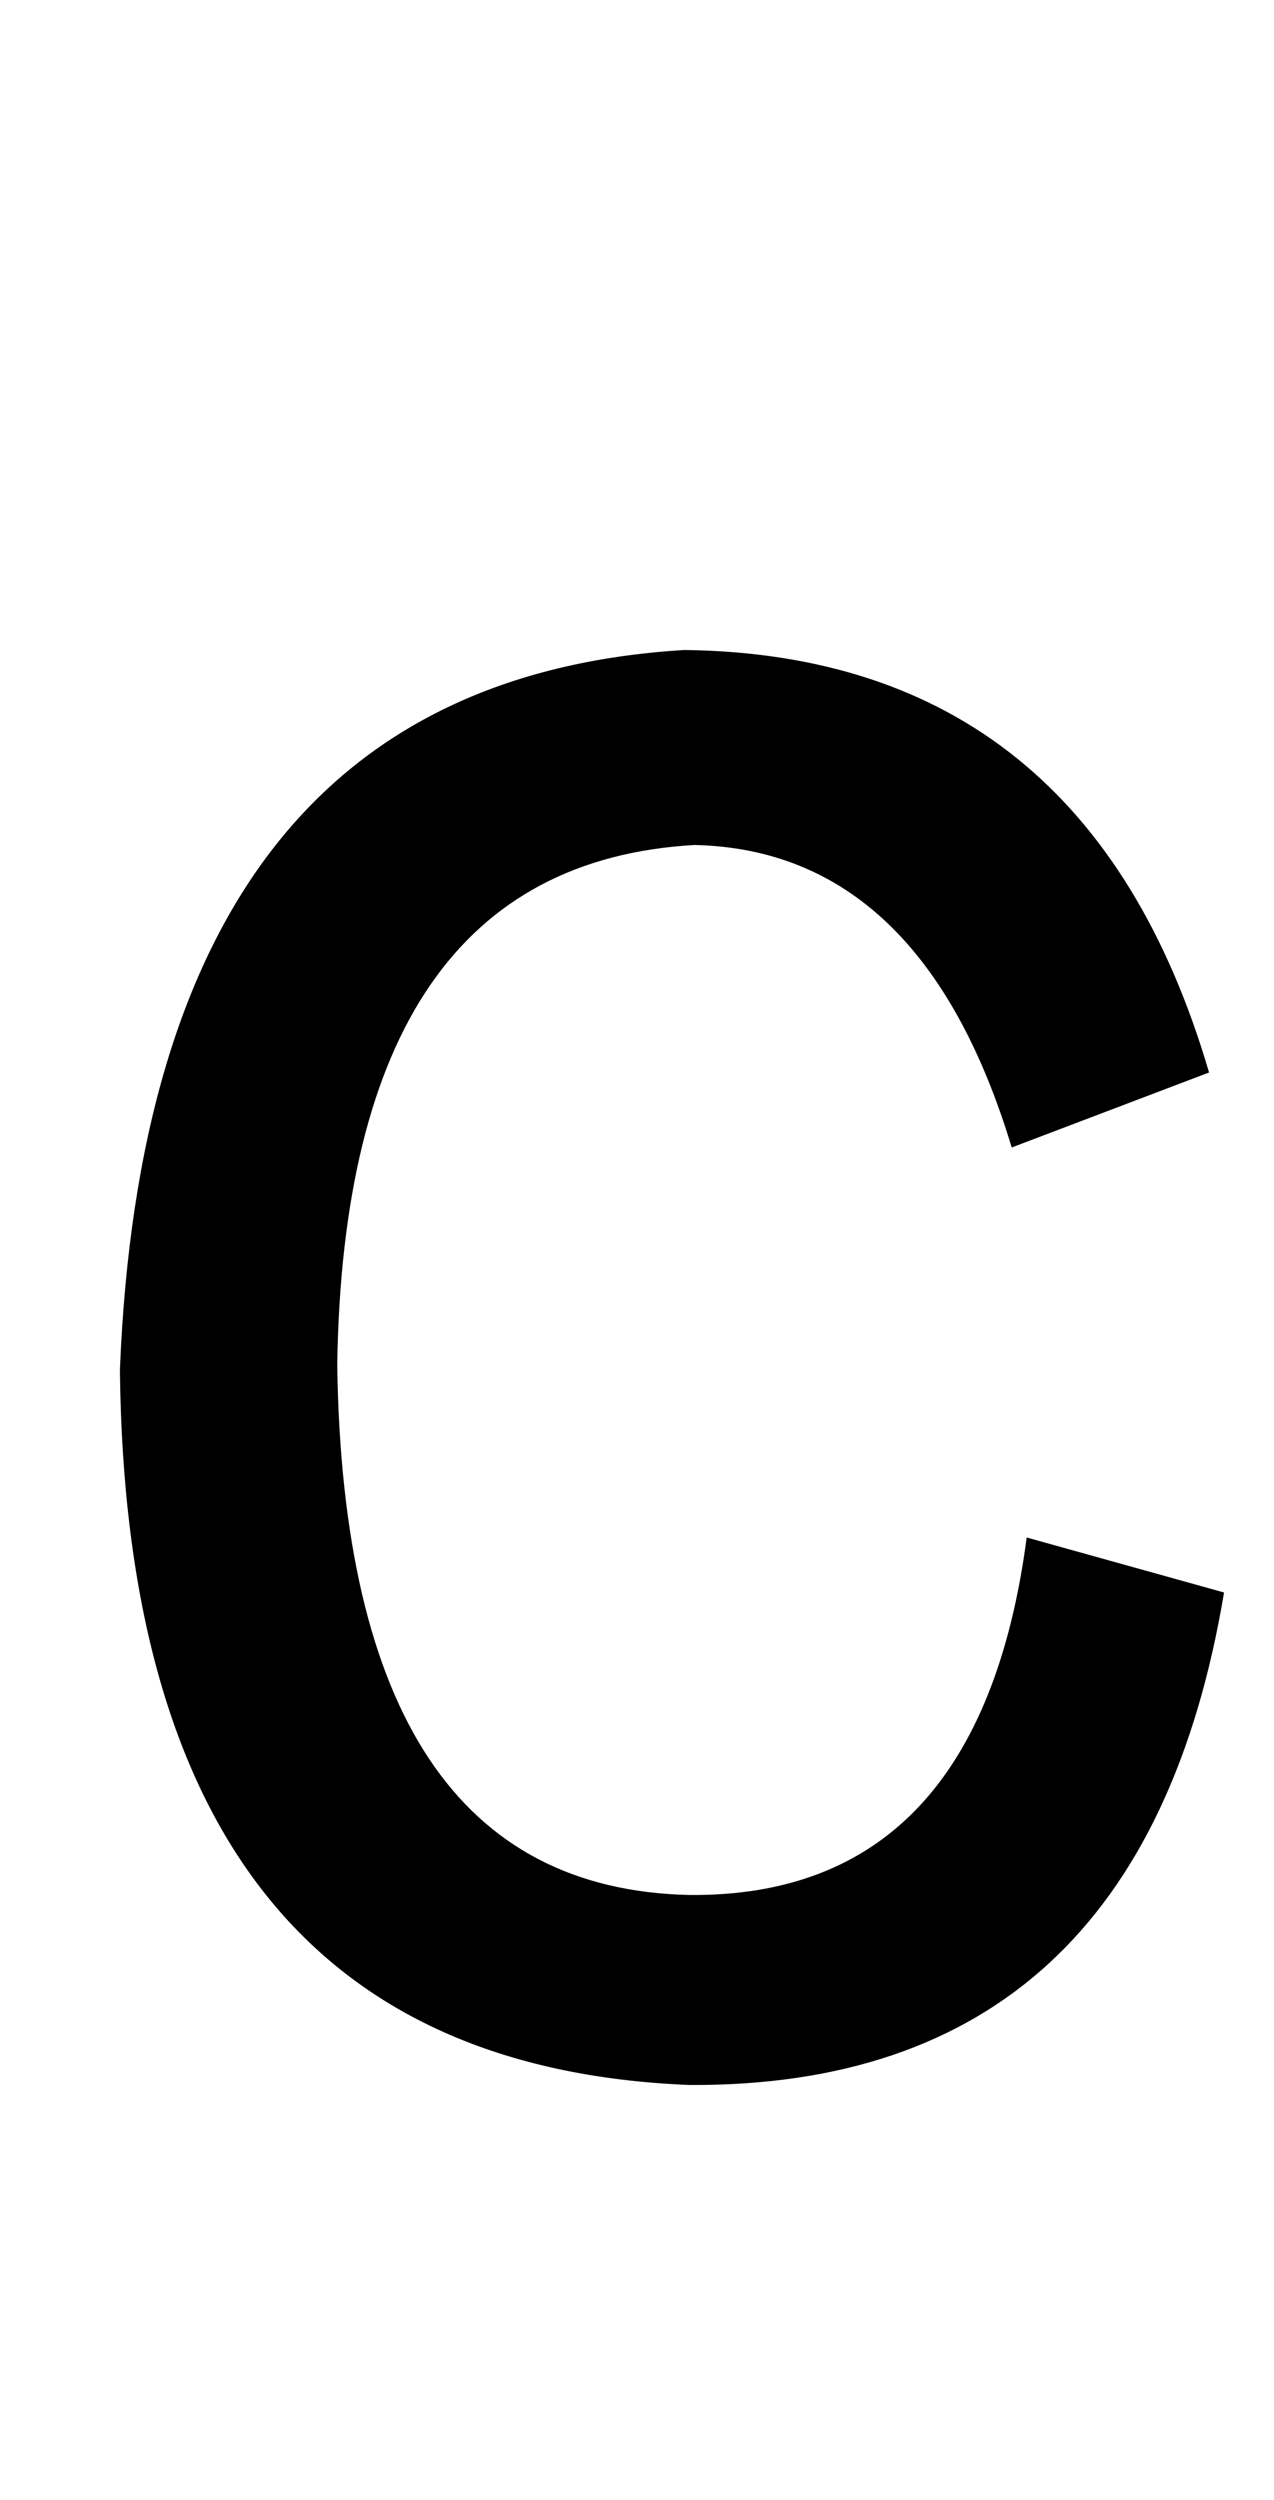 <?xml version="1.0" standalone="no"?>
<!DOCTYPE svg PUBLIC "-//W3C//DTD SVG 1.1//EN" "http://www.w3.org/Graphics/SVG/1.1/DTD/svg11.dtd" >
<svg xmlns="http://www.w3.org/2000/svg" xmlns:xlink="http://www.w3.org/1999/xlink" version="1.1" viewBox="-10 0 510 1000">
   <path fill="currentColor"
d="M474 429l-79 30q-36 -119 -127 -121q-140 8 -143 208q3 209 141 212q116 1 135 -143l79 22q-33 198 -214 197q-225 -9 -228 -286q11 -275 226 -288q161 2 210 169z" />
</svg>
